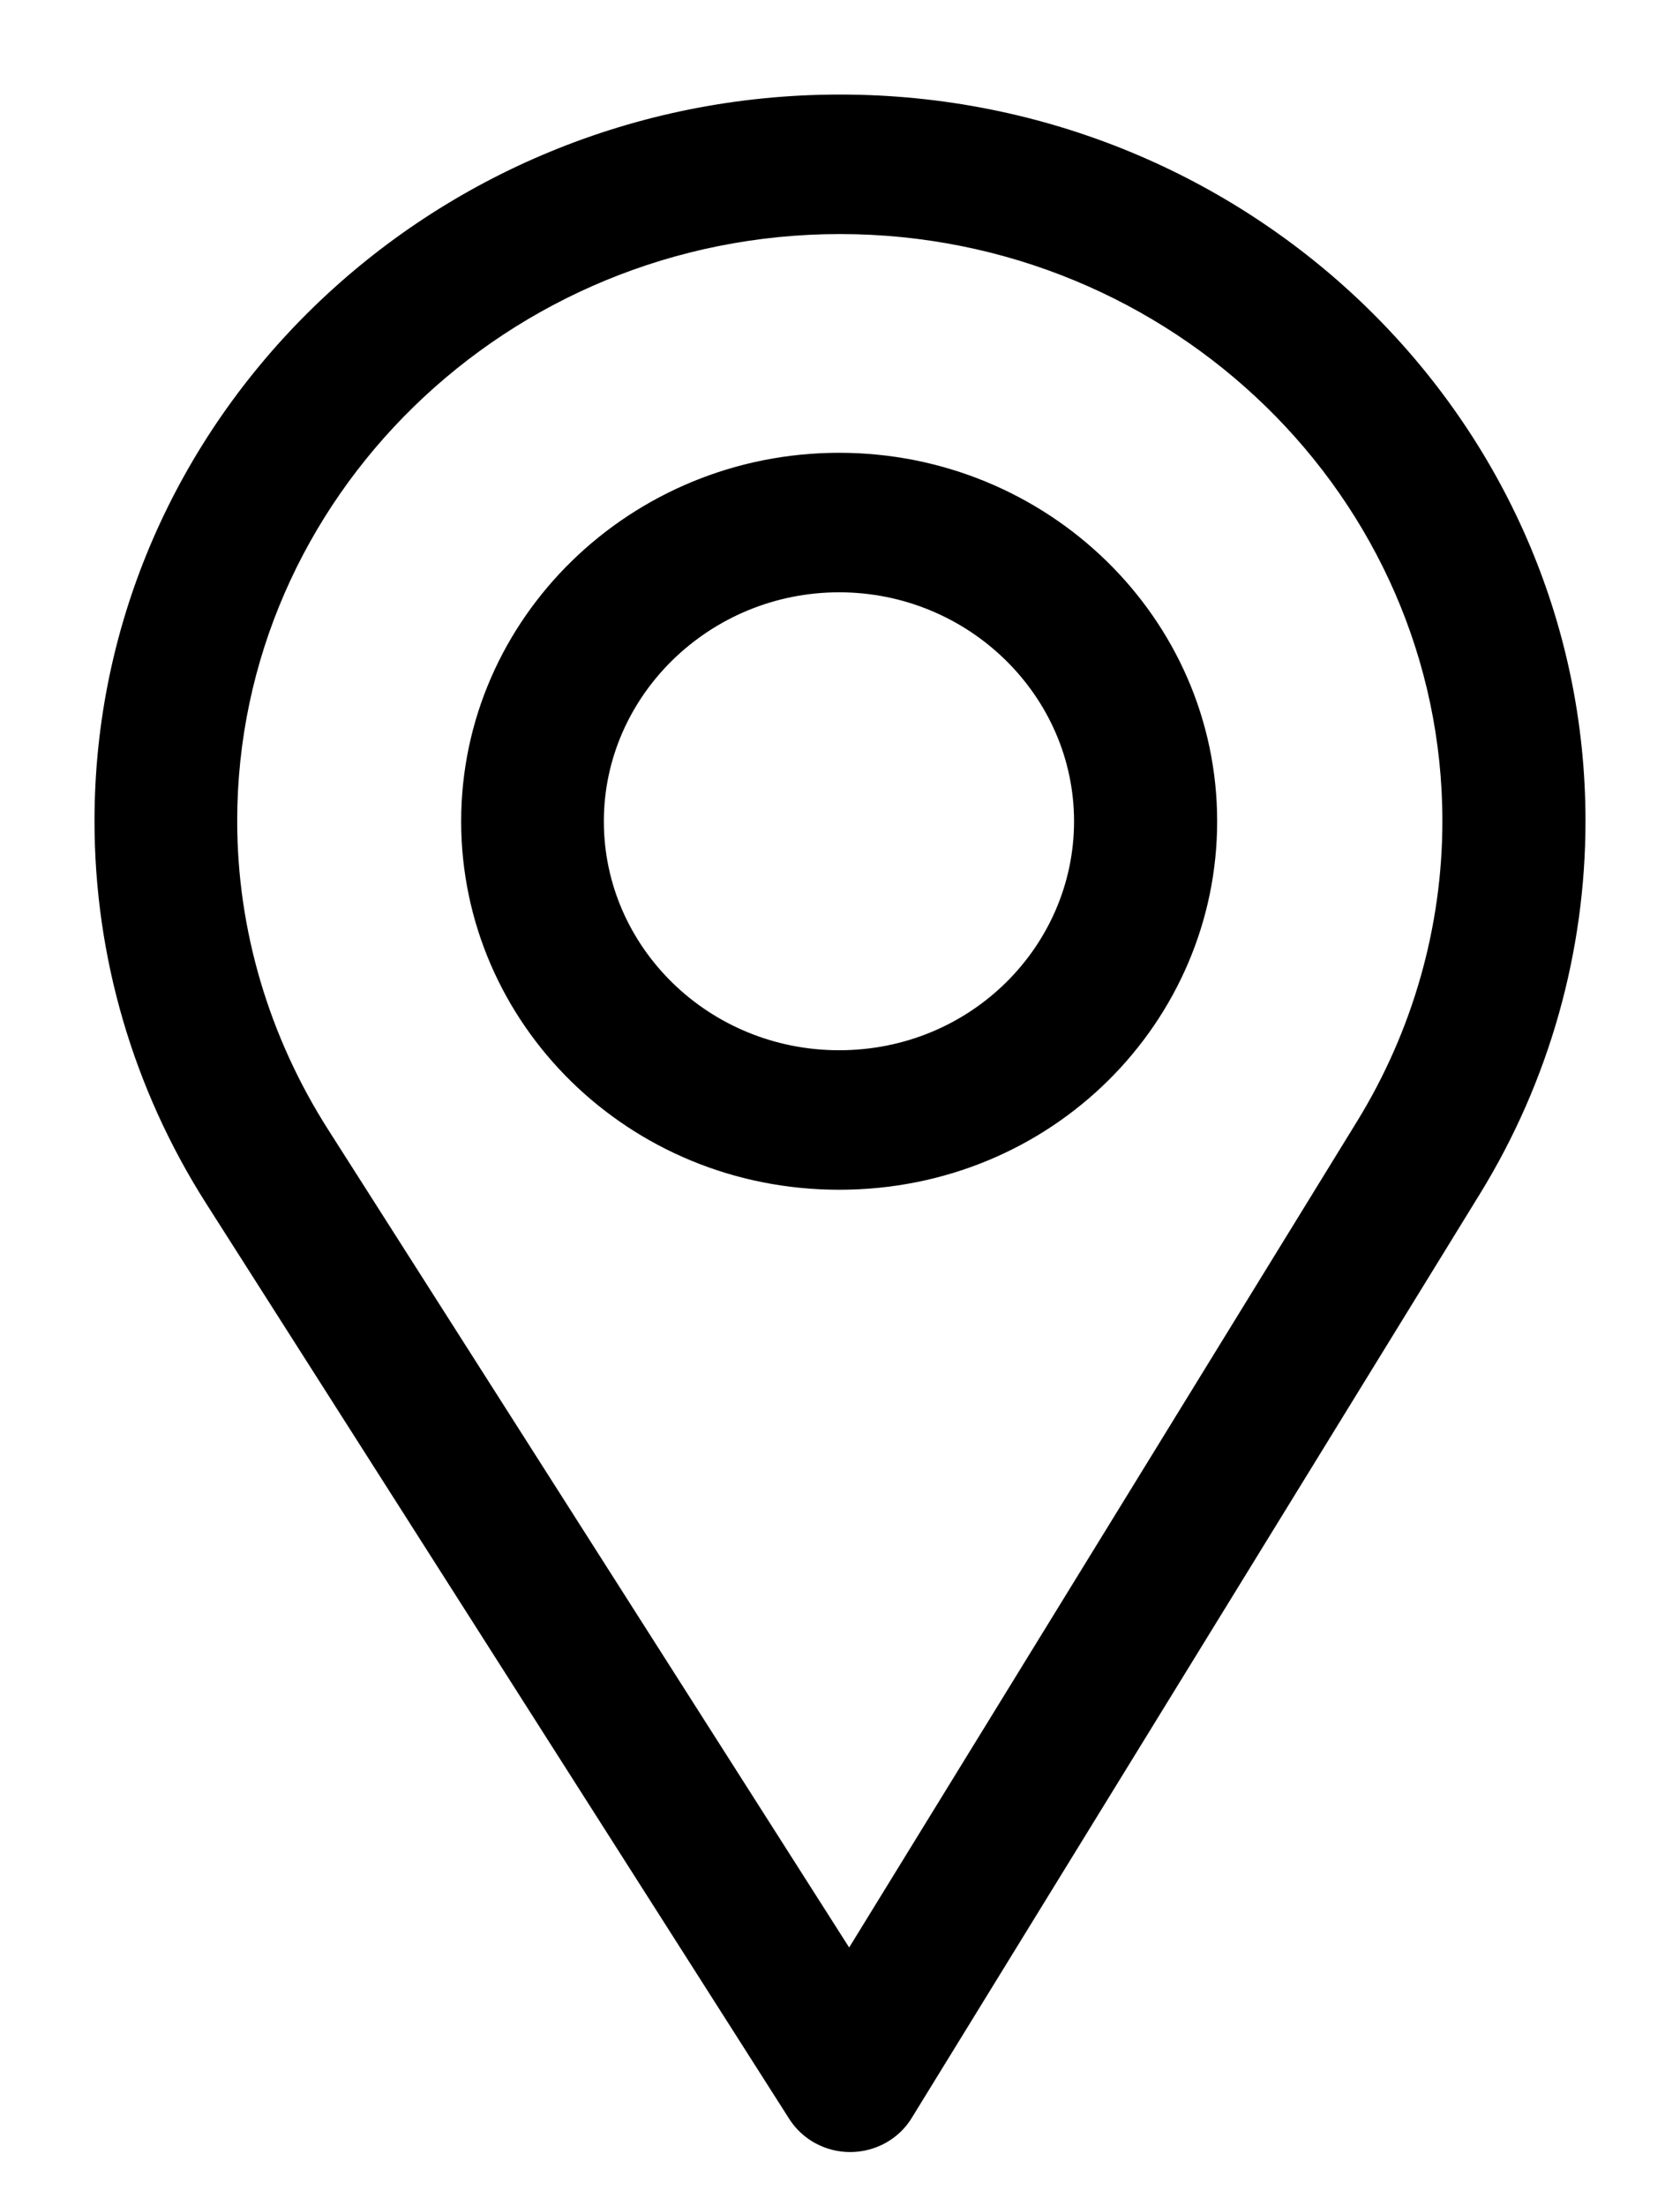 <svg width="16" height="21" viewBox="0 0 16 21" xmlns="http://www.w3.org/2000/svg">
<path d="M8.088 18.632L12.969 10.697L8.088 18.632ZM8.088 18.632L3.079 10.773C2.515 9.886 2.209 8.863 2.209 7.815C2.209 4.712 4.81 2.178 8 2.178C11.19 2.178 13.787 4.712 13.787 7.815C13.787 8.832 13.502 9.829 12.969 10.697L8.088 18.632ZM2.003 11.425L2.003 11.425L7.559 20.143C7.675 20.325 7.879 20.435 8.097 20.435H8.097H8.097H8.097H8.097H8.097H8.097H8.097H8.097H8.097H8.097H8.097H8.097H8.097H8.097H8.097H8.097H8.097H8.098H8.098H8.098H8.098H8.098H8.098H8.098H8.098H8.098H8.098H8.098H8.098H8.098H8.098H8.098H8.098H8.098H8.098H8.098H8.098H8.098H8.098H8.098H8.098H8.098H8.098H8.098H8.098H8.098H8.098H8.098H8.098H8.098H8.098H8.098H8.098H8.098H8.098H8.098H8.098H8.098H8.098H8.098H8.098H8.098H8.098H8.098H8.098H8.098H8.098H8.098H8.098H8.098H8.098H8.098H8.099H8.099H8.099H8.099H8.099H8.099H8.099H8.099H8.099H8.099H8.099H8.099H8.099H8.099H8.099H8.099H8.099H8.099H8.099H8.099H8.099H8.099H8.099H8.099H8.099H8.099H8.099H8.099H8.099H8.099H8.099H8.099H8.099H8.099H8.099H8.099H8.099H8.099H8.099H8.099H8.099H8.099H8.099H8.099H8.099H8.099H8.099H8.099H8.099H8.099H8.099H8.099H8.099H8.099H8.099H8.1H8.1H8.1H8.1H8.1H8.1H8.1H8.1H8.1H8.1H8.1H8.1H8.1H8.1H8.1H8.1H8.1H8.1H8.1H8.1H8.1H8.1H8.1H8.1H8.1H8.1H8.1H8.1H8.1H8.1H8.1H8.1H8.1H8.1H8.1H8.1H8.1H8.1H8.1H8.1H8.1H8.1H8.1H8.1H8.1H8.1H8.1H8.1H8.1H8.1H8.1H8.1H8.1H8.1H8.1H8.1H8.101H8.101H8.101H8.101H8.101H8.101H8.101H8.101H8.101H8.101H8.101H8.101H8.101H8.101H8.101H8.101H8.101H8.101H8.101H8.101H8.101H8.101H8.101H8.101H8.101H8.101H8.101H8.101H8.101H8.101H8.101H8.101H8.101H8.101H8.101H8.101H8.101H8.101H8.101H8.101H8.101H8.101H8.101H8.101H8.101H8.101H8.101H8.101H8.101H8.101H8.101H8.101H8.101H8.101H8.101H8.101H8.102H8.102H8.102H8.102H8.102H8.102H8.102H8.102H8.102H8.102H8.102H8.102H8.102H8.102H8.102H8.102L8.102 20.435L8.102 20.435C8.322 20.433 8.527 20.32 8.64 20.135L14.055 11.333L14.055 11.333C14.706 10.273 15.05 9.056 15.05 7.815C15.05 4.028 11.886 0.95 8 0.95C4.114 0.95 0.95 4.028 0.95 7.815C0.95 9.094 1.314 10.342 2.003 11.425Z" fill="black" stroke="black" stroke-width="0.1"/>
<path d="M7.992 4.36C6.036 4.36 4.442 5.91 4.442 7.818C4.442 9.713 6.01 11.275 7.992 11.275C9.999 11.275 11.542 9.692 11.542 7.818C11.542 5.91 9.948 4.36 7.992 4.36ZM7.992 10.047C6.725 10.047 5.701 9.045 5.701 7.818C5.701 6.594 6.732 5.588 7.992 5.588C9.252 5.588 10.279 6.594 10.279 7.818C10.279 9.027 9.279 10.047 7.992 10.047Z" fill="black" stroke="black" stroke-width="0.1"/>
</svg>
